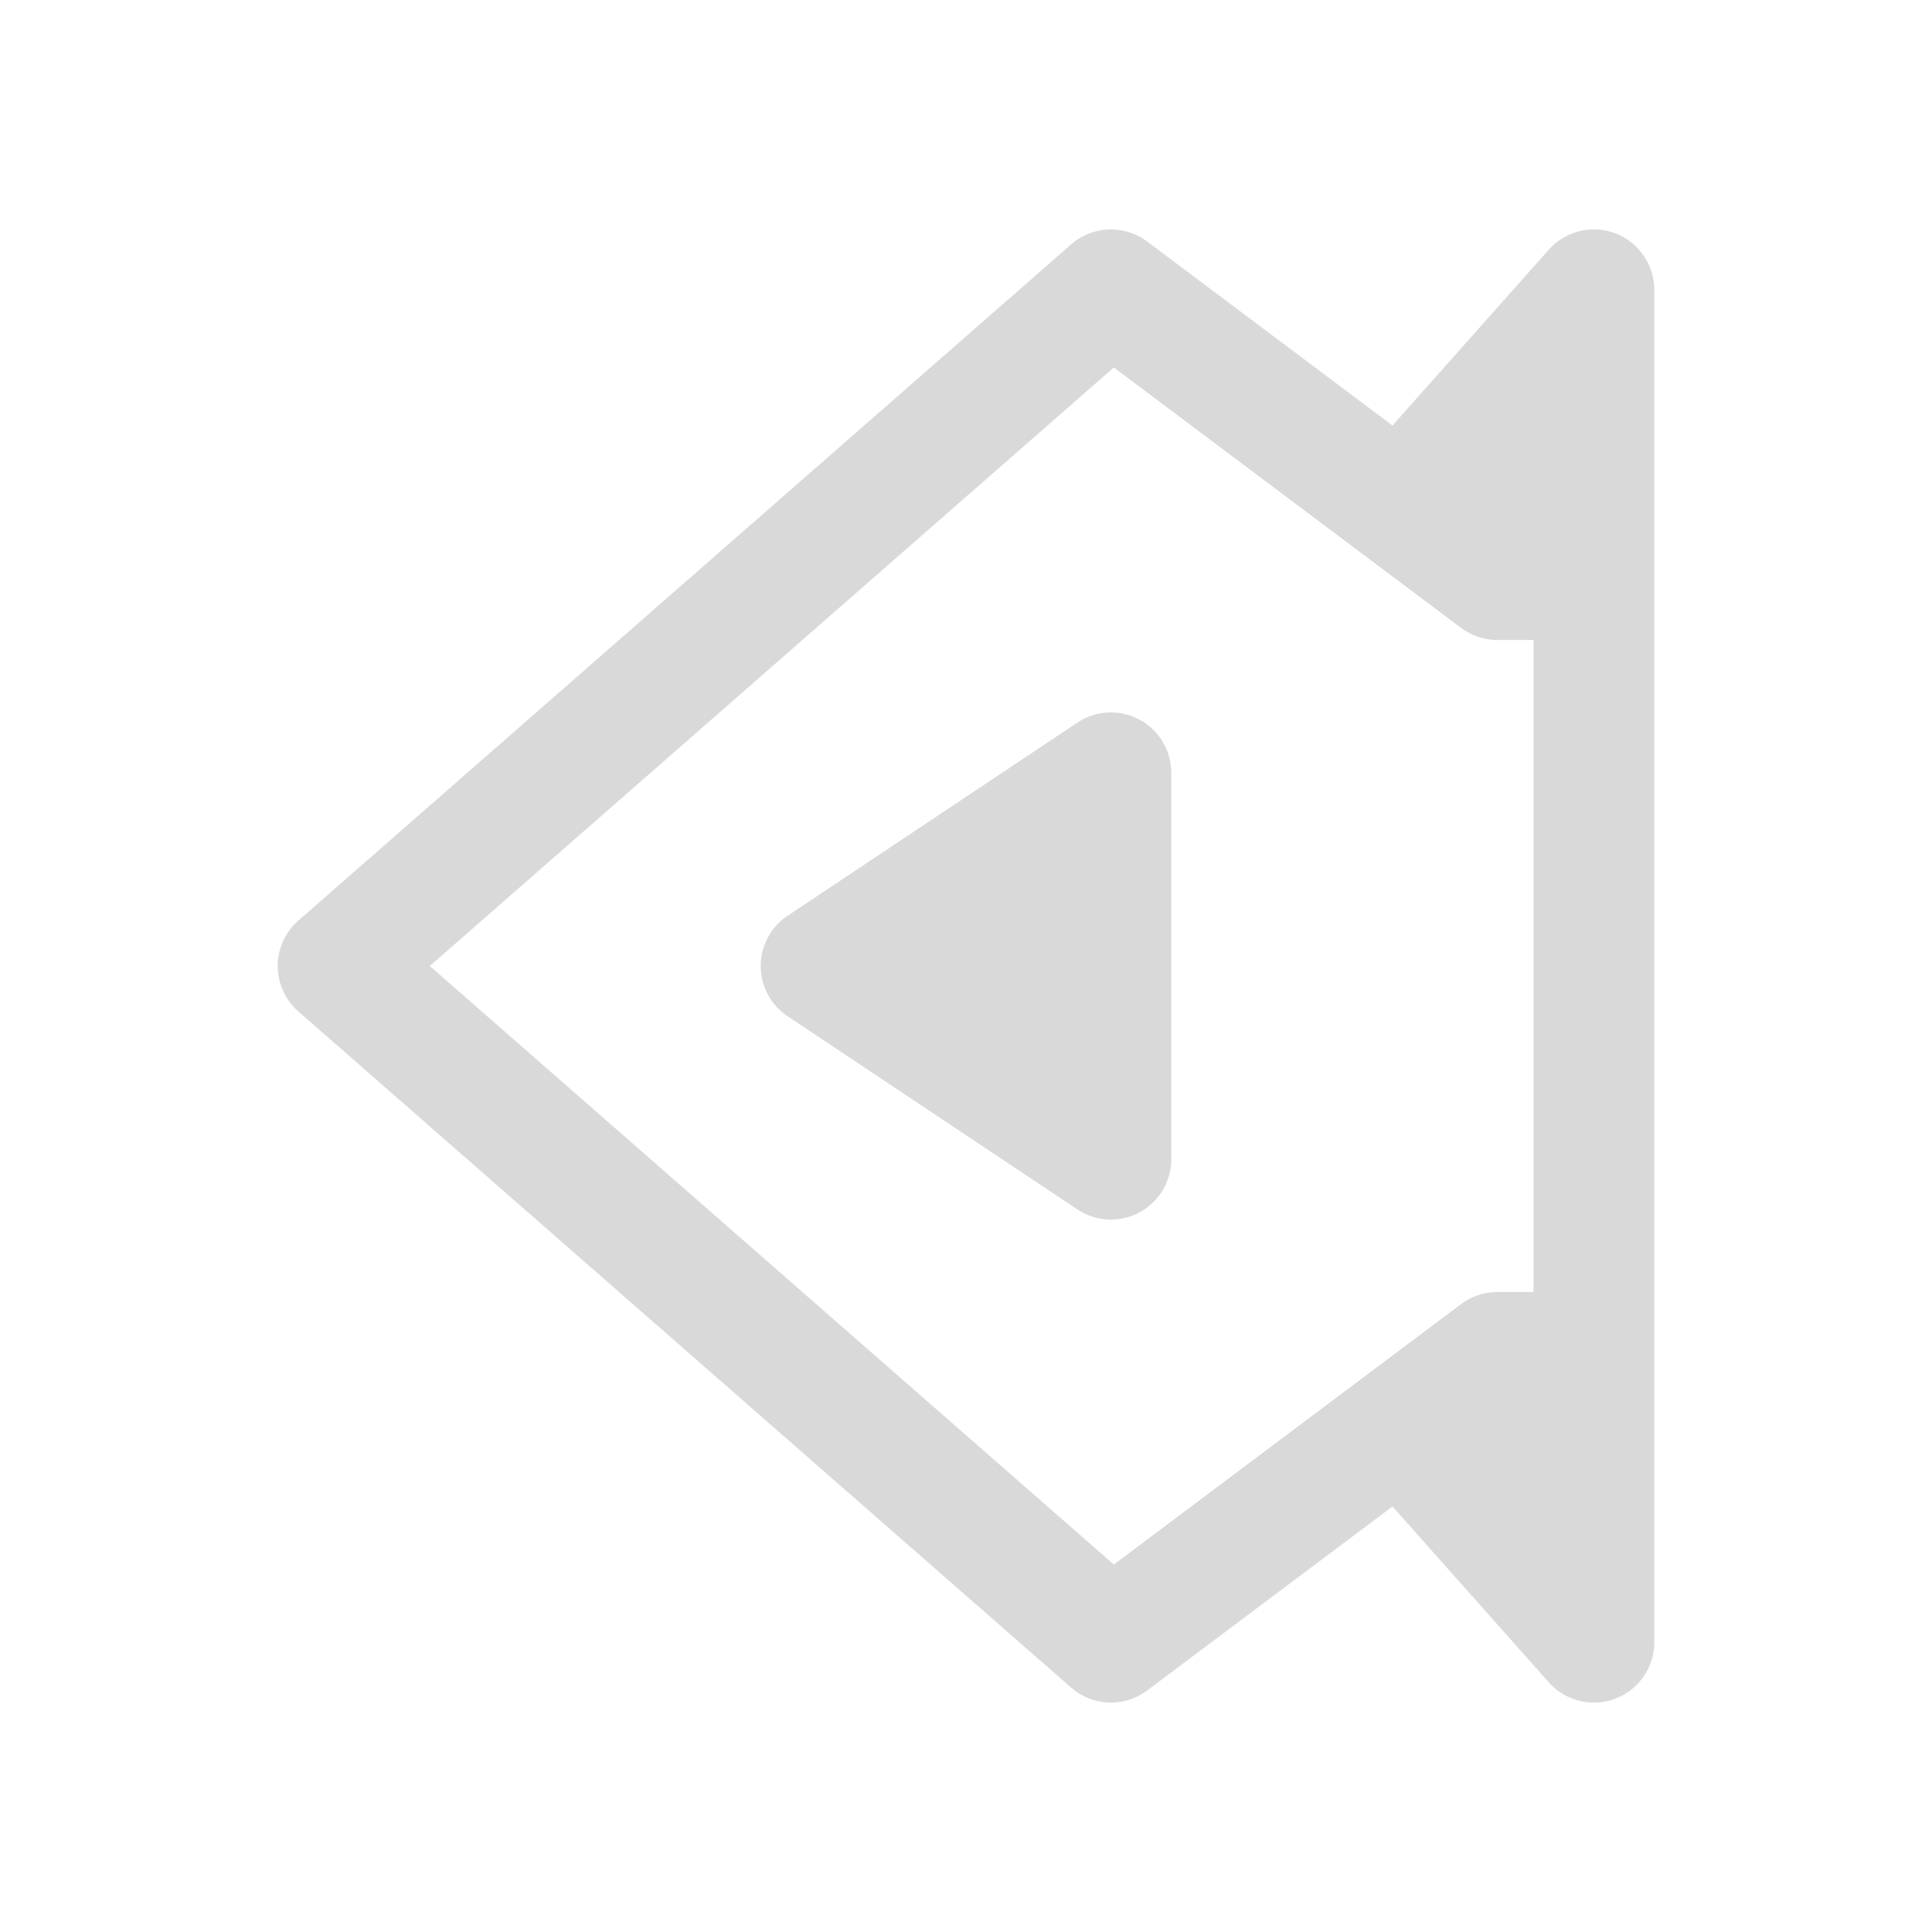 <?xml version="1.0" encoding="UTF-8" standalone="no"?>
<svg
   width="36"
   height="36"
   viewBox="0 0 36 36"
   fill="none"
   version="1.1"
   id="svg10"
   sodipodi:docname="MarkLeft.svg"
   inkscape:version="1.2.2 (b0a8486541, 2022-12-01)"
   xmlns:inkscape="http://www.inkscape.org/namespaces/inkscape"
   xmlns:sodipodi="http://sodipodi.sourceforge.net/DTD/sodipodi-0.dtd"
   xmlns="http://www.w3.org/2000/svg"
   xmlns:svg="http://www.w3.org/2000/svg">
  <defs
     id="defs14" />
  <sodipodi:namedview
     id="namedview12"
     pagecolor="#ffffff"
     bordercolor="#000000"
     borderopacity="0.25"
     inkscape:showpageshadow="2"
     inkscape:pageopacity="0.0"
     inkscape:pagecheckerboard="0"
     inkscape:deskcolor="#d1d1d1"
     showgrid="false"
     inkscape:zoom="6.5555556"
     inkscape:cx="5.4915254"
     inkscape:cy="-5.9491525"
     inkscape:window-width="1920"
     inkscape:window-height="1131"
     inkscape:window-x="0"
     inkscape:window-y="0"
     inkscape:window-maximized="1"
     inkscape:current-layer="svg10" />
  <g
     id="g1220"
     transform="matrix(-1,0,0,-1,36,36)">
    <path
       d="m 6.3,25.2 h 1.8 l 1.8,1.35 -3.6,4.05 z"
       fill="#d9d9d9"
       id="path2" />
    <path
       d="M 6.3,10.8 V 5.4 l 3.6,4.05 -1.8,1.35 z"
       fill="#d9d9d9"
       id="path4" />
    <path
       d="m 6.3,30.6 v -5.4 h 1.8 l 1.8,1.35 m -3.6,4.05 V 10.8 m 0,19.8 3.6,-4.05 m -3.6,-15.75 V 5.4 l 3.6,4.05 m -3.6,1.35 h 1.8 l 1.8,-1.35 m 0,0 L 15.3,5.4 29.7,18 15.3,30.6 9.9,26.55"
       stroke="#d9d9d9"
       stroke-width="2.25"
       stroke-linecap="round"
       stroke-linejoin="round"
       id="path6" />
    <path
       d="m 20.7,18 -5.4,-3.6 v 7.2 z"
       fill="#d9d9d9"
       stroke="#d9d9d9"
       stroke-width="2.25"
       stroke-linecap="round"
       stroke-linejoin="round"
       id="path8" />
  </g>
</svg>
